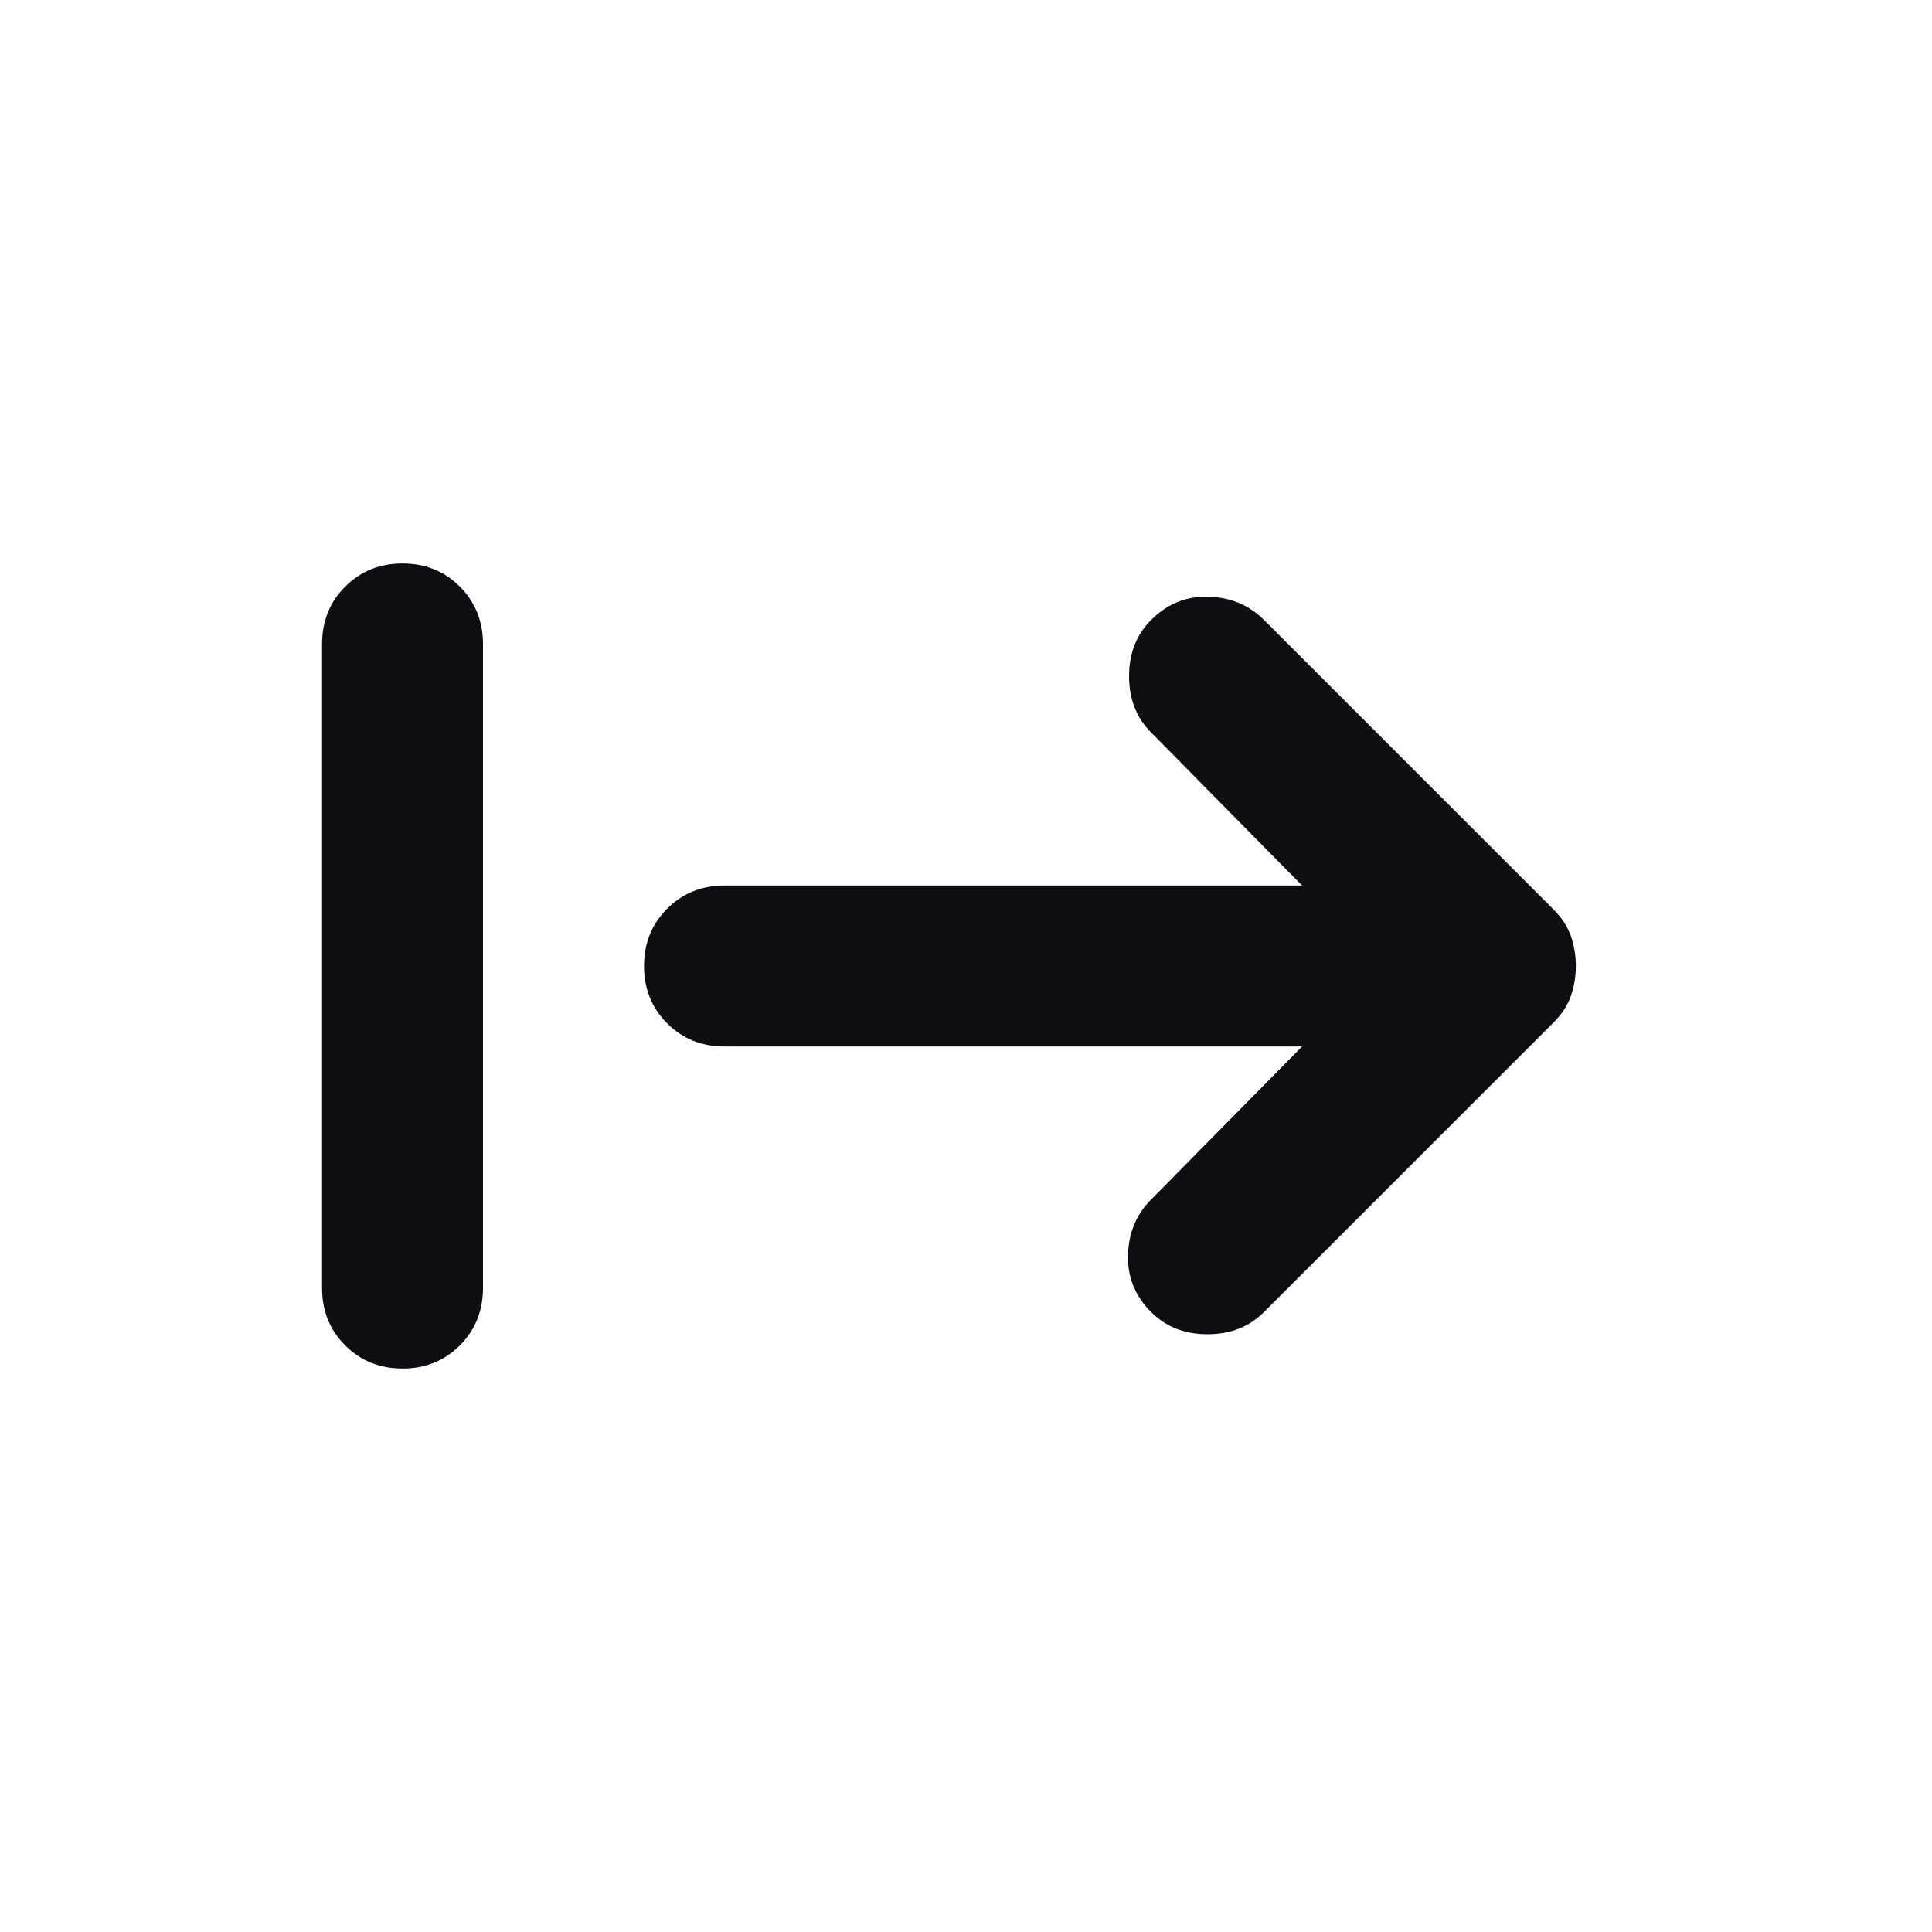 <svg width="20" height="20" viewBox="0 0 20 20" fill="none" xmlns="http://www.w3.org/2000/svg">
<path d="M3.334 13.333C3.334 13.569 3.413 13.767 3.573 13.927C3.733 14.087 3.931 14.167 4.167 14.167C4.403 14.167 4.601 14.087 4.761 13.927C4.92 13.767 5 13.569 5 13.333L5 6.667C5 6.431 4.92 6.233 4.761 6.073C4.601 5.913 4.403 5.833 4.167 5.833C3.931 5.833 3.733 5.913 3.573 6.073C3.413 6.233 3.334 6.431 3.334 6.667L3.334 13.333ZM6.667 10C6.667 10.236 6.747 10.434 6.907 10.594C7.066 10.754 7.264 10.833 7.5 10.833L13.479 10.833L11.917 12.417C11.764 12.569 11.684 12.76 11.677 12.99C11.67 13.219 11.75 13.417 11.917 13.583C12.07 13.736 12.264 13.812 12.5 13.812C12.736 13.812 12.931 13.736 13.084 13.583L16.084 10.583C16.167 10.5 16.226 10.41 16.261 10.312C16.295 10.215 16.313 10.111 16.313 10C16.313 9.889 16.295 9.785 16.261 9.688C16.226 9.59 16.167 9.5 16.084 9.417L13.084 6.417C12.931 6.264 12.74 6.184 12.511 6.177C12.281 6.17 12.084 6.25 11.917 6.417C11.764 6.569 11.688 6.764 11.688 7C11.688 7.236 11.764 7.431 11.917 7.583L13.479 9.167L7.5 9.167C7.264 9.167 7.066 9.247 6.907 9.406C6.747 9.566 6.667 9.764 6.667 10Z" fill="#0D0D12"/>
</svg>
